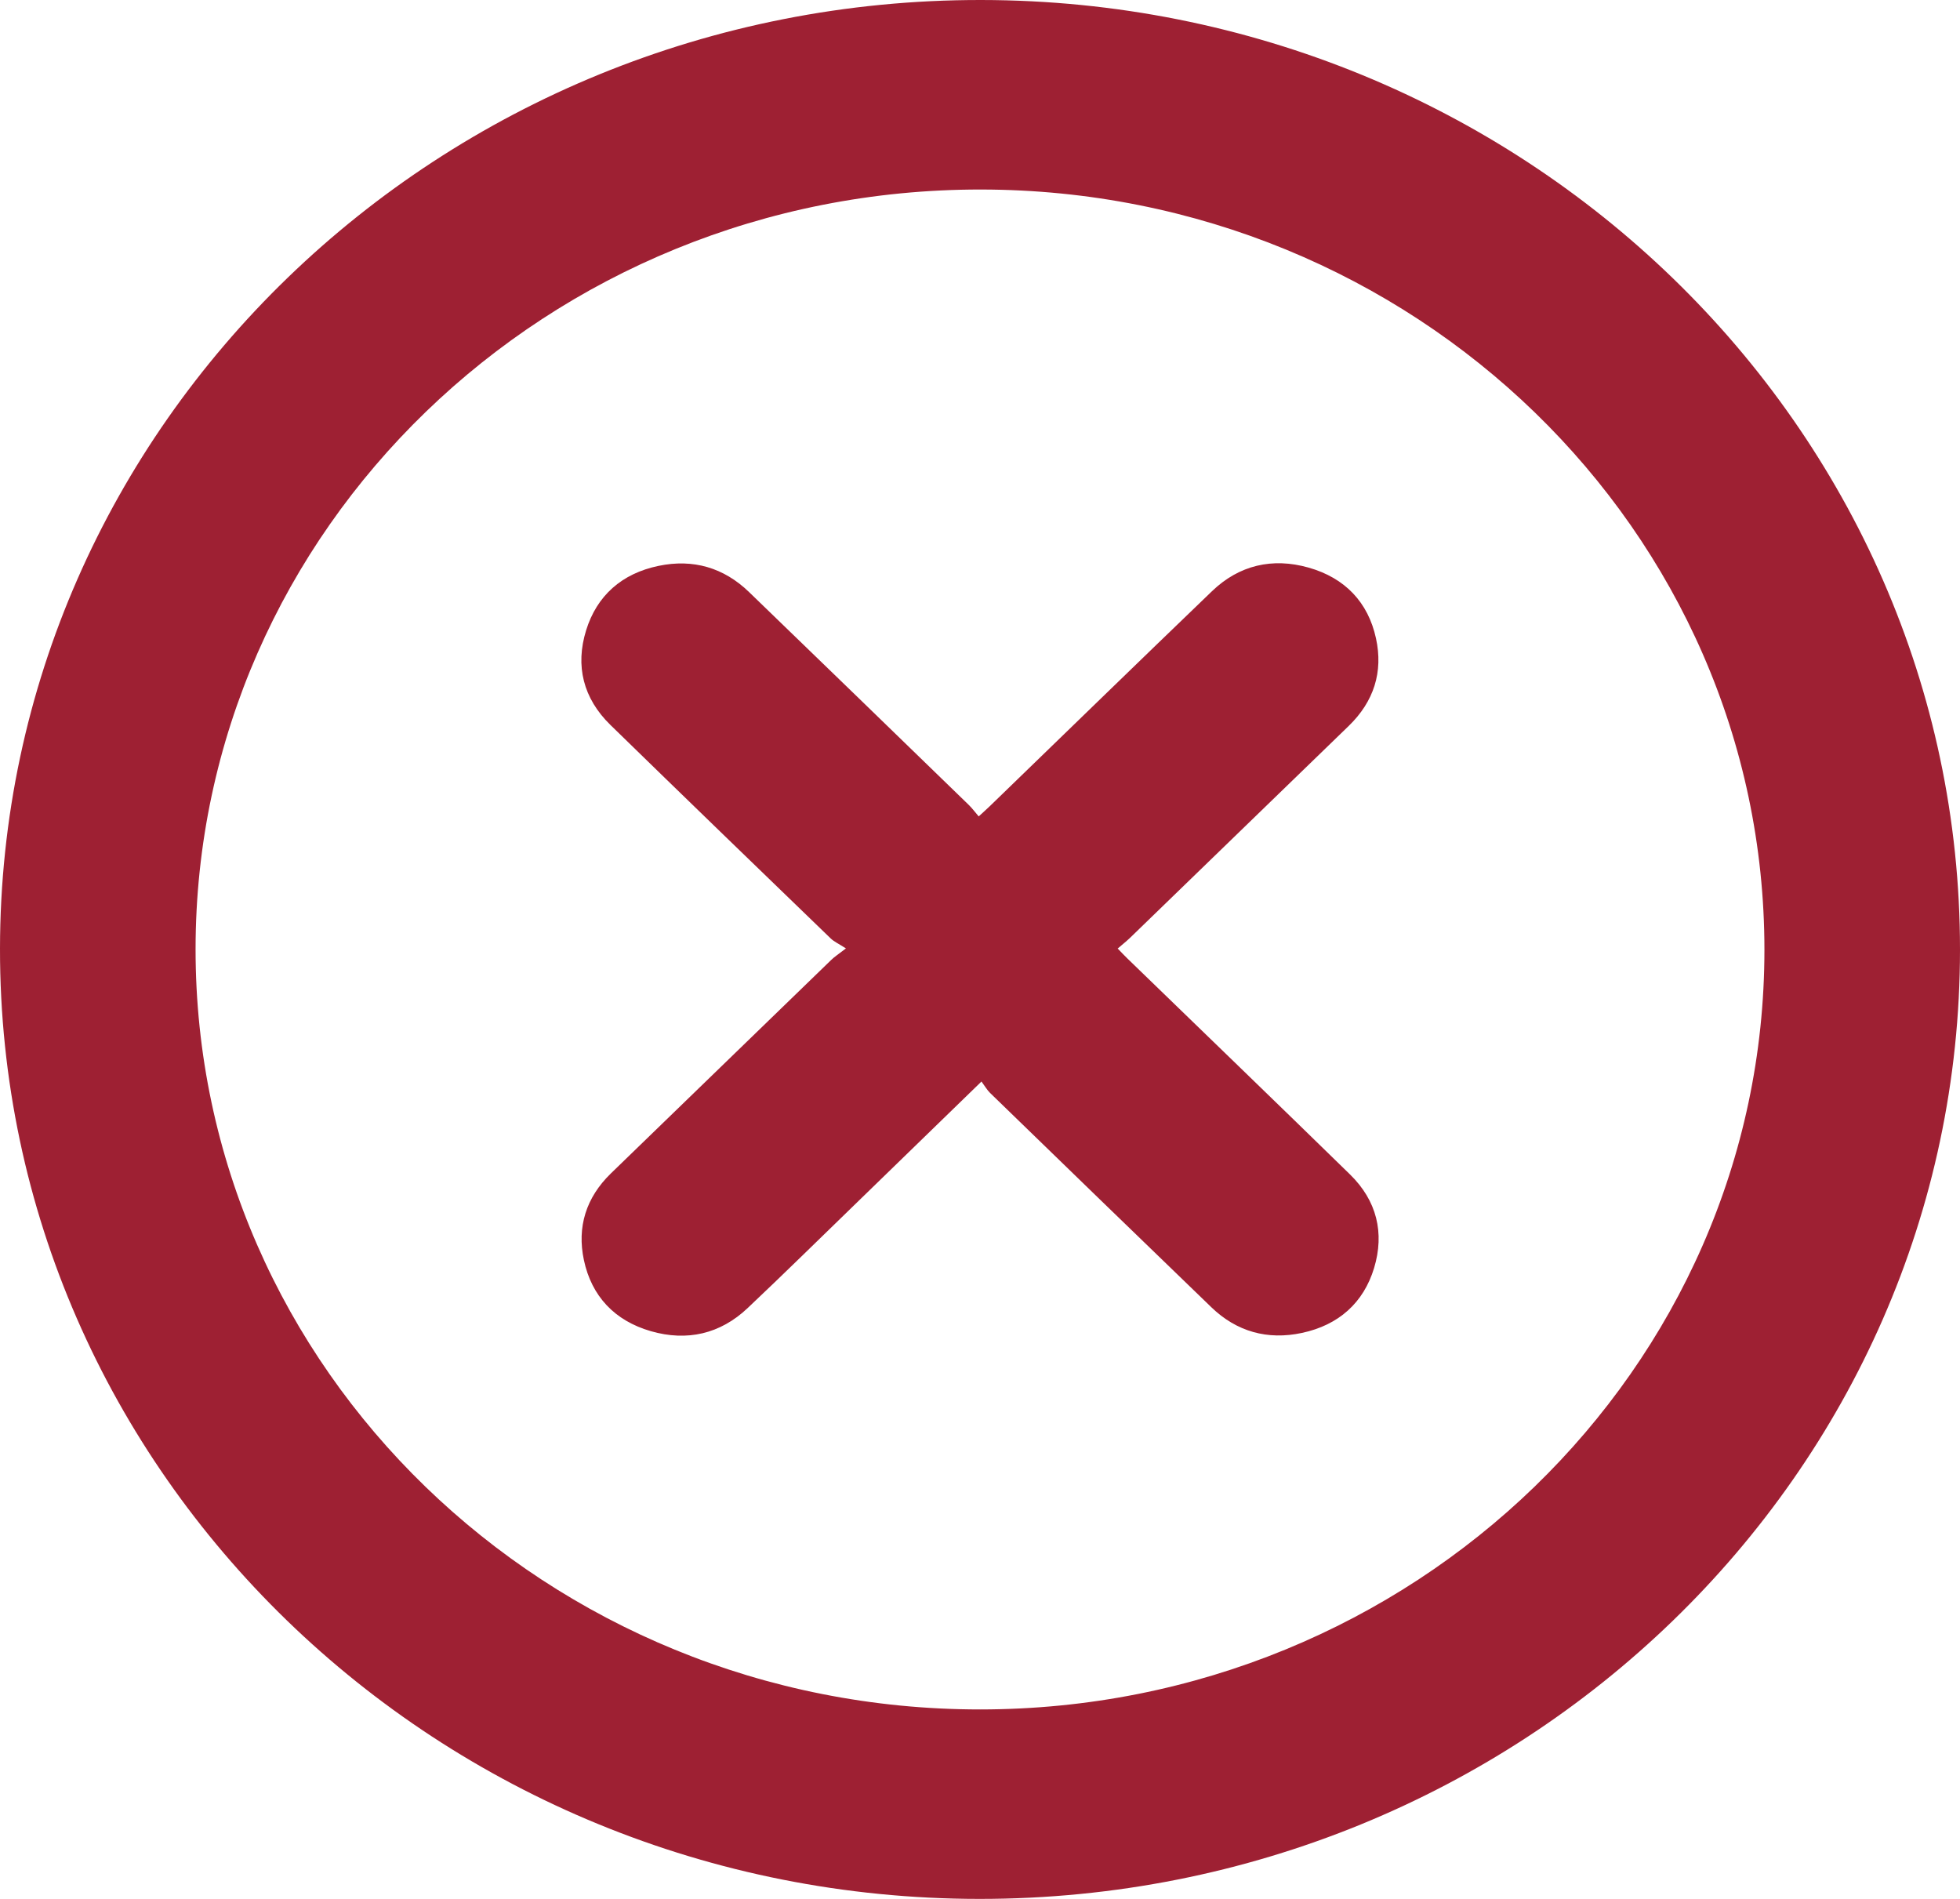 <svg width="32" height="31" viewBox="0 0 32 31" fill="none" xmlns="http://www.w3.org/2000/svg">
<path d="M32 15.504C31.998 24.061 24.827 31.003 15.992 31C7.16 30.997 -0.007 24.045 4.99778e-06 15.488C0.007 6.931 7.184 -0.009 16.018 8.60861e-06C24.843 0.009 32.002 6.954 32 15.504ZM28.807 15.508C28.808 8.661 23.08 3.101 16.017 3.094C8.943 3.086 3.196 8.644 3.193 15.493C3.19 22.345 8.93 27.908 16.002 27.907C23.065 27.906 28.805 22.348 28.807 15.508Z" fill="#9E2033"/>
<path d="M16.024 17.656C15.306 18.354 14.633 19.008 13.96 19.661C13.376 20.227 12.797 20.797 12.206 21.355C11.76 21.777 11.218 21.902 10.627 21.732C10.034 21.561 9.658 21.16 9.533 20.571C9.418 20.031 9.568 19.55 9.974 19.156C11.173 17.993 12.372 16.831 13.572 15.67C13.625 15.618 13.69 15.577 13.811 15.483C13.7 15.411 13.621 15.376 13.563 15.321C12.362 14.161 11.161 13 9.965 11.834C9.521 11.4 9.39 10.87 9.569 10.291C9.744 9.724 10.153 9.362 10.752 9.238C11.317 9.12 11.818 9.267 12.23 9.666C13.427 10.822 14.621 11.98 15.815 13.139C15.869 13.191 15.914 13.252 15.979 13.328C16.054 13.259 16.108 13.211 16.16 13.161C17.369 11.991 18.575 10.817 19.788 9.651C20.23 9.226 20.773 9.099 21.364 9.266C21.958 9.434 22.337 9.832 22.465 10.421C22.585 10.969 22.431 11.453 22.019 11.852C20.829 13.006 19.639 14.159 18.448 15.312C18.389 15.368 18.325 15.419 18.248 15.485C18.311 15.55 18.356 15.599 18.404 15.645C19.617 16.821 20.833 17.993 22.041 19.173C22.479 19.601 22.607 20.128 22.434 20.701C22.262 21.268 21.856 21.632 21.257 21.76C20.693 21.881 20.189 21.739 19.777 21.341C18.57 20.176 17.367 19.01 16.164 17.842C16.115 17.794 16.081 17.733 16.024 17.656Z" fill="#9E2033"/>
</svg>
